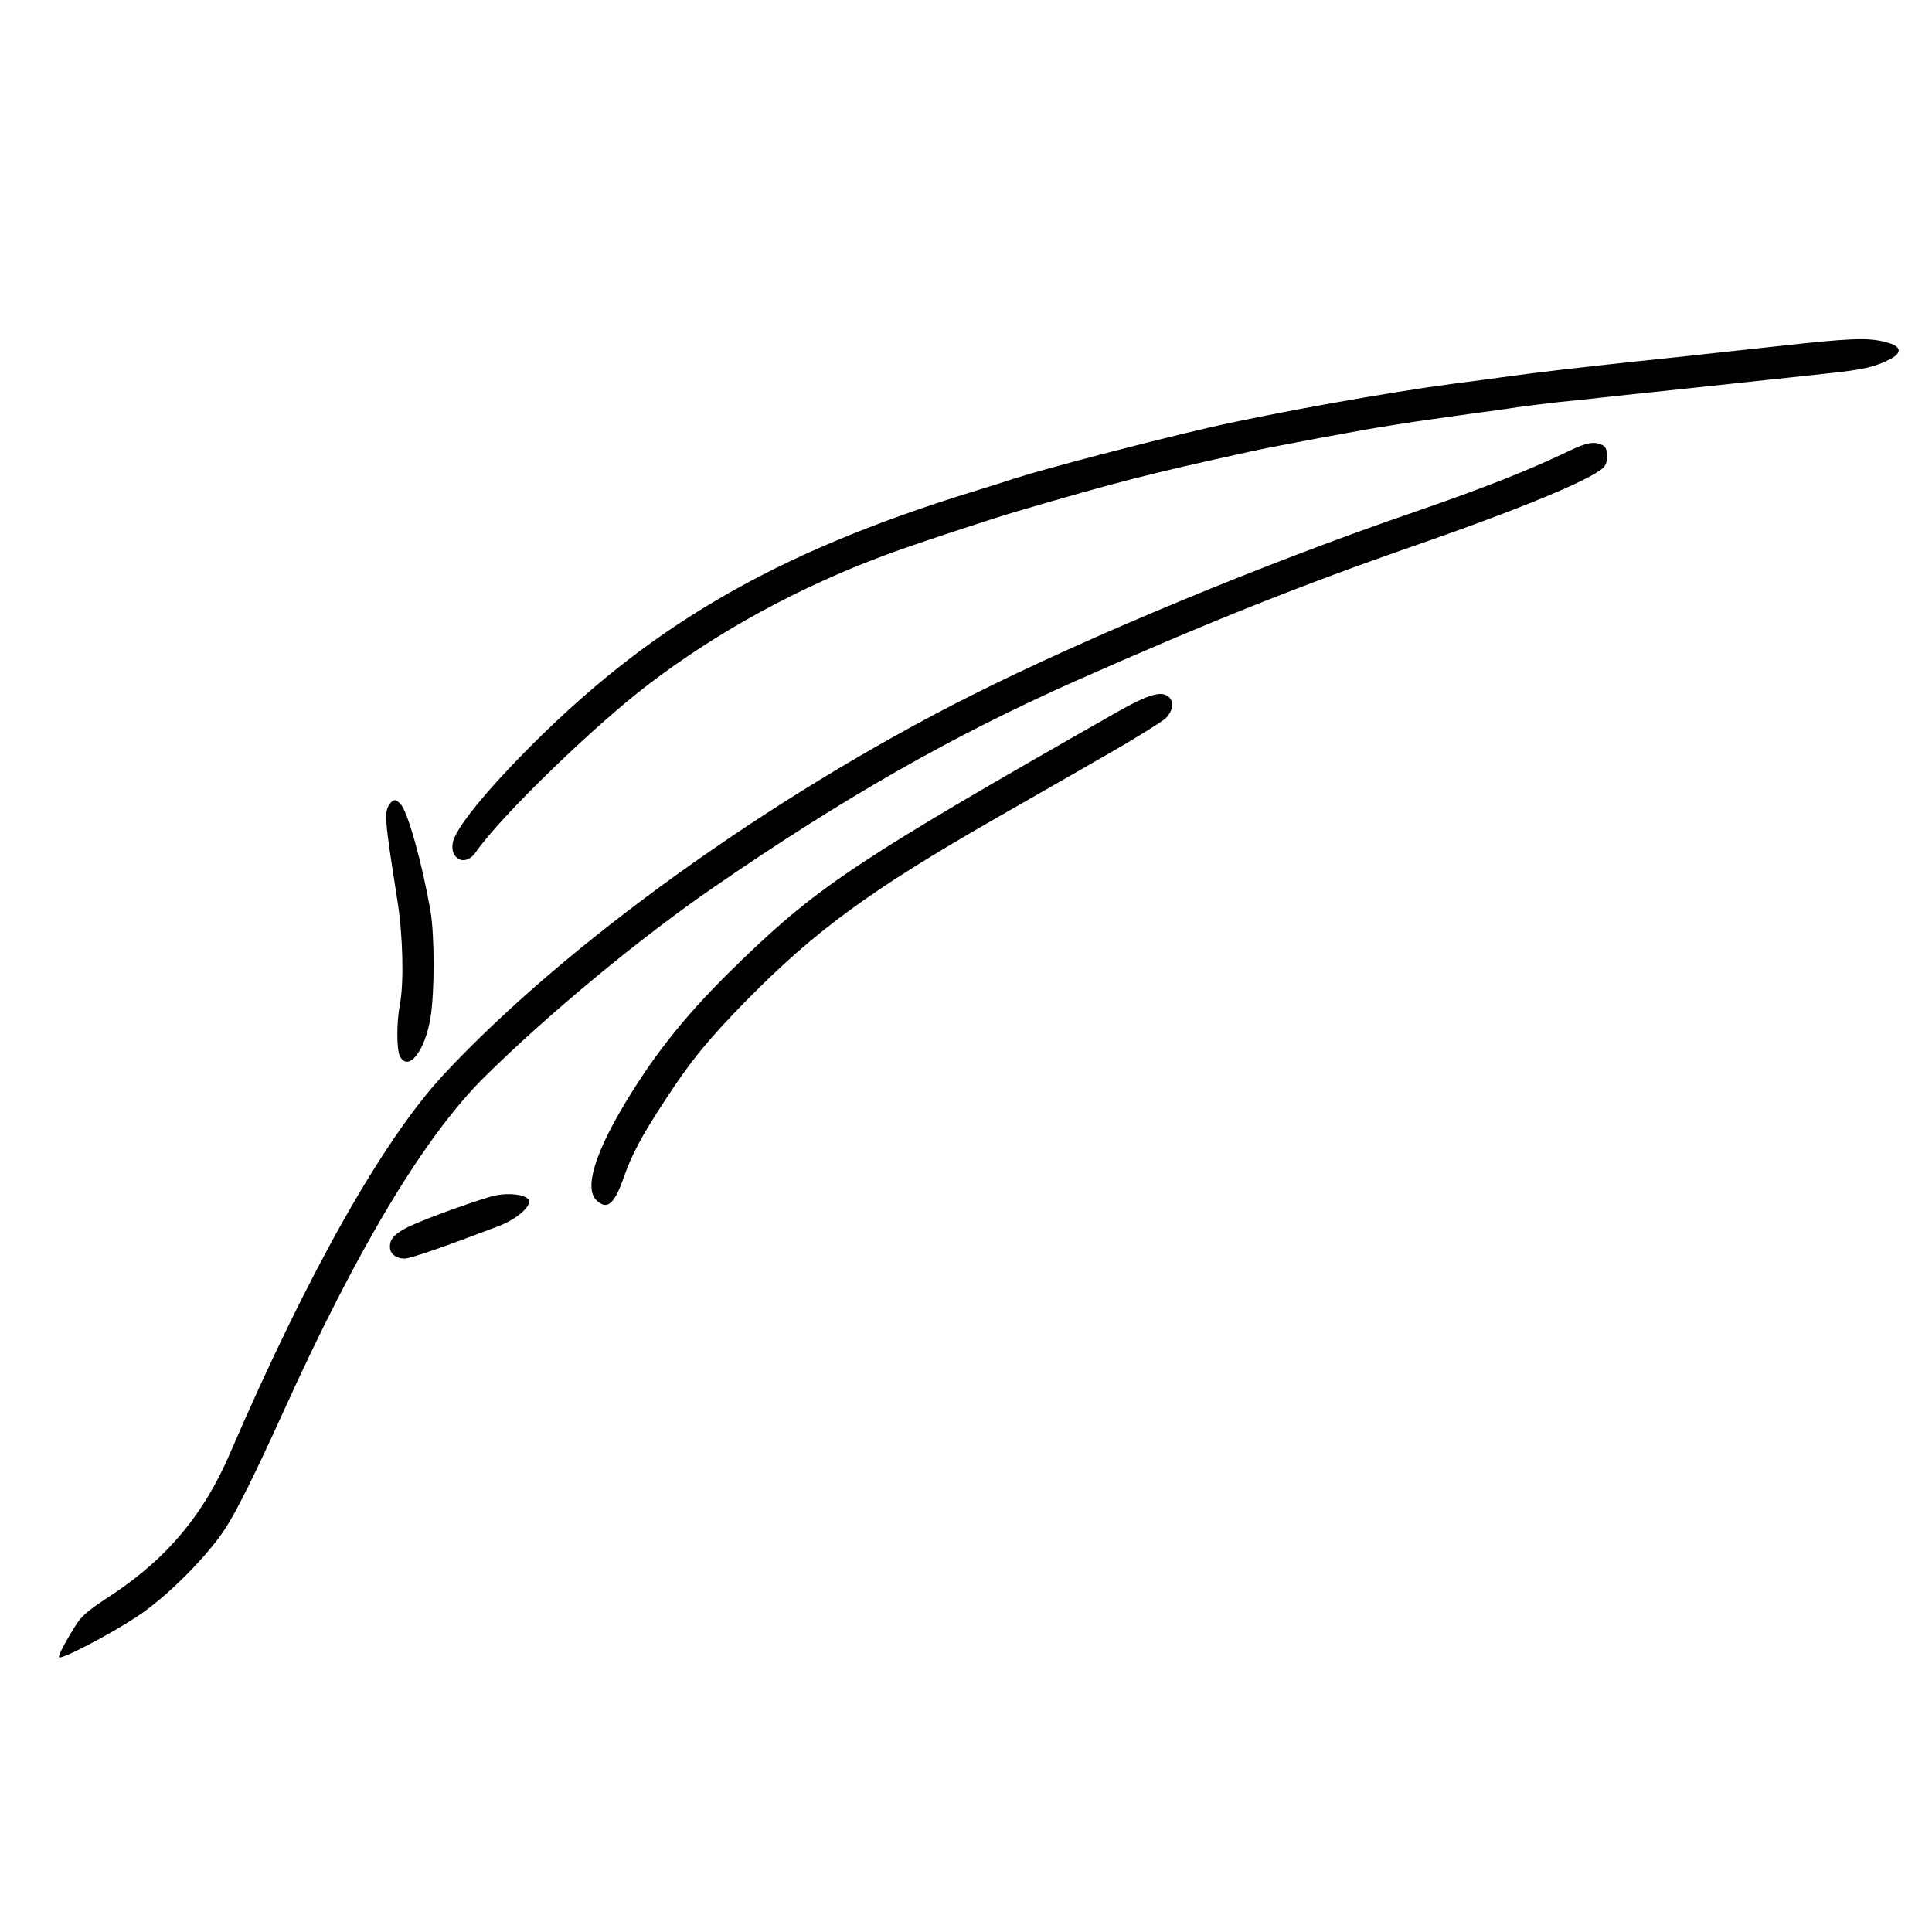 <?xml version="1.0" standalone="no"?>
<!DOCTYPE svg PUBLIC "-//W3C//DTD SVG 20010904//EN"
 "http://www.w3.org/TR/2001/REC-SVG-20010904/DTD/svg10.dtd">
<svg version="1.0" xmlns="http://www.w3.org/2000/svg"
 width="768pt" height="768pt" viewBox="0 0 768 768"
 preserveAspectRatio="xMidYMid meet">
<rect width="100%" height="100%" fill="white"/>
<g transform="translate(0,768) scale(0.1,-0.1)"
fill="#000000" stroke="none">
<path d="M7170 6315 c-118 -13 -280 -30 -360 -39 -80 -9 -210 -23 -290 -31
-255 -27 -412 -46 -515 -60 -55 -8 -156 -21 -225 -30 -259 -34 -718 -116 -975
-175 -243 -56 -655 -164 -775 -203 -25 -8 -99 -32 -165 -52 -795 -246 -1296
-539 -1795 -1051 -141 -145 -239 -265 -264 -325 -31 -75 39 -123 85 -57 98
142 471 504 690 670 276 210 594 383 934 510 94 36 430 147 530 176 396 116
516 147 925 237 84 19 475 92 560 104 36 6 94 15 130 20 36 5 119 17 185 26
66 9 149 20 185 26 36 5 108 14 160 20 52 5 158 16 235 25 77 8 201 21 275 29
212 23 413 44 560 60 145 15 193 26 253 57 47 24 46 49 -3 64 -67 21 -127 21
-340 -1z"/>
<path d="M6230 5884 c-157 -75 -329 -143 -610 -240 -584 -200 -1295 -495
-1760 -729 -800 -403 -1612 -987 -2095 -1505 -242 -260 -541 -789 -851 -1508
-103 -240 -248 -414 -464 -558 -121 -80 -127 -86 -173 -164 -27 -45 -46 -84
-42 -88 9 -10 204 92 310 162 118 78 276 236 350 349 47 72 121 222 230 462
296 654 563 1099 803 1336 254 251 618 552 912 754 517 356 946 600 1433 817
526 233 900 383 1362 543 439 153 722 272 745 314 16 31 12 69 -9 81 -33 17
-63 12 -141 -26z"/>
<path d="M4445 4852 c-1021 -581 -1188 -691 -1495 -987 -179 -172 -299 -313
-406 -476 -165 -251 -228 -425 -174 -479 41 -41 70 -20 106 80 35 101 73 172
170 320 99 152 170 239 322 394 273 277 491 437 992 724 135 77 335 192 445
255 110 63 212 127 228 141 29 29 35 64 15 84 -28 28 -81 13 -203 -56z"/>
<path d="M1552 4488 c-26 -34 -25 -54 27 -383 23 -142 27 -329 11 -416 -14
-72 -14 -183 0 -208 33 -63 99 20 121 152 17 102 17 327 0 427 -33 188 -89
390 -118 423 -19 20 -27 21 -41 5z"/>
<path d="M1975 2929 c-51 -9 -284 -93 -350 -125 -56 -28 -75 -48 -75 -80 0
-28 24 -47 58 -47 24 0 159 47 374 129 78 30 140 87 116 109 -18 17 -74 23
-123 14z"/>
</g>
</svg>
